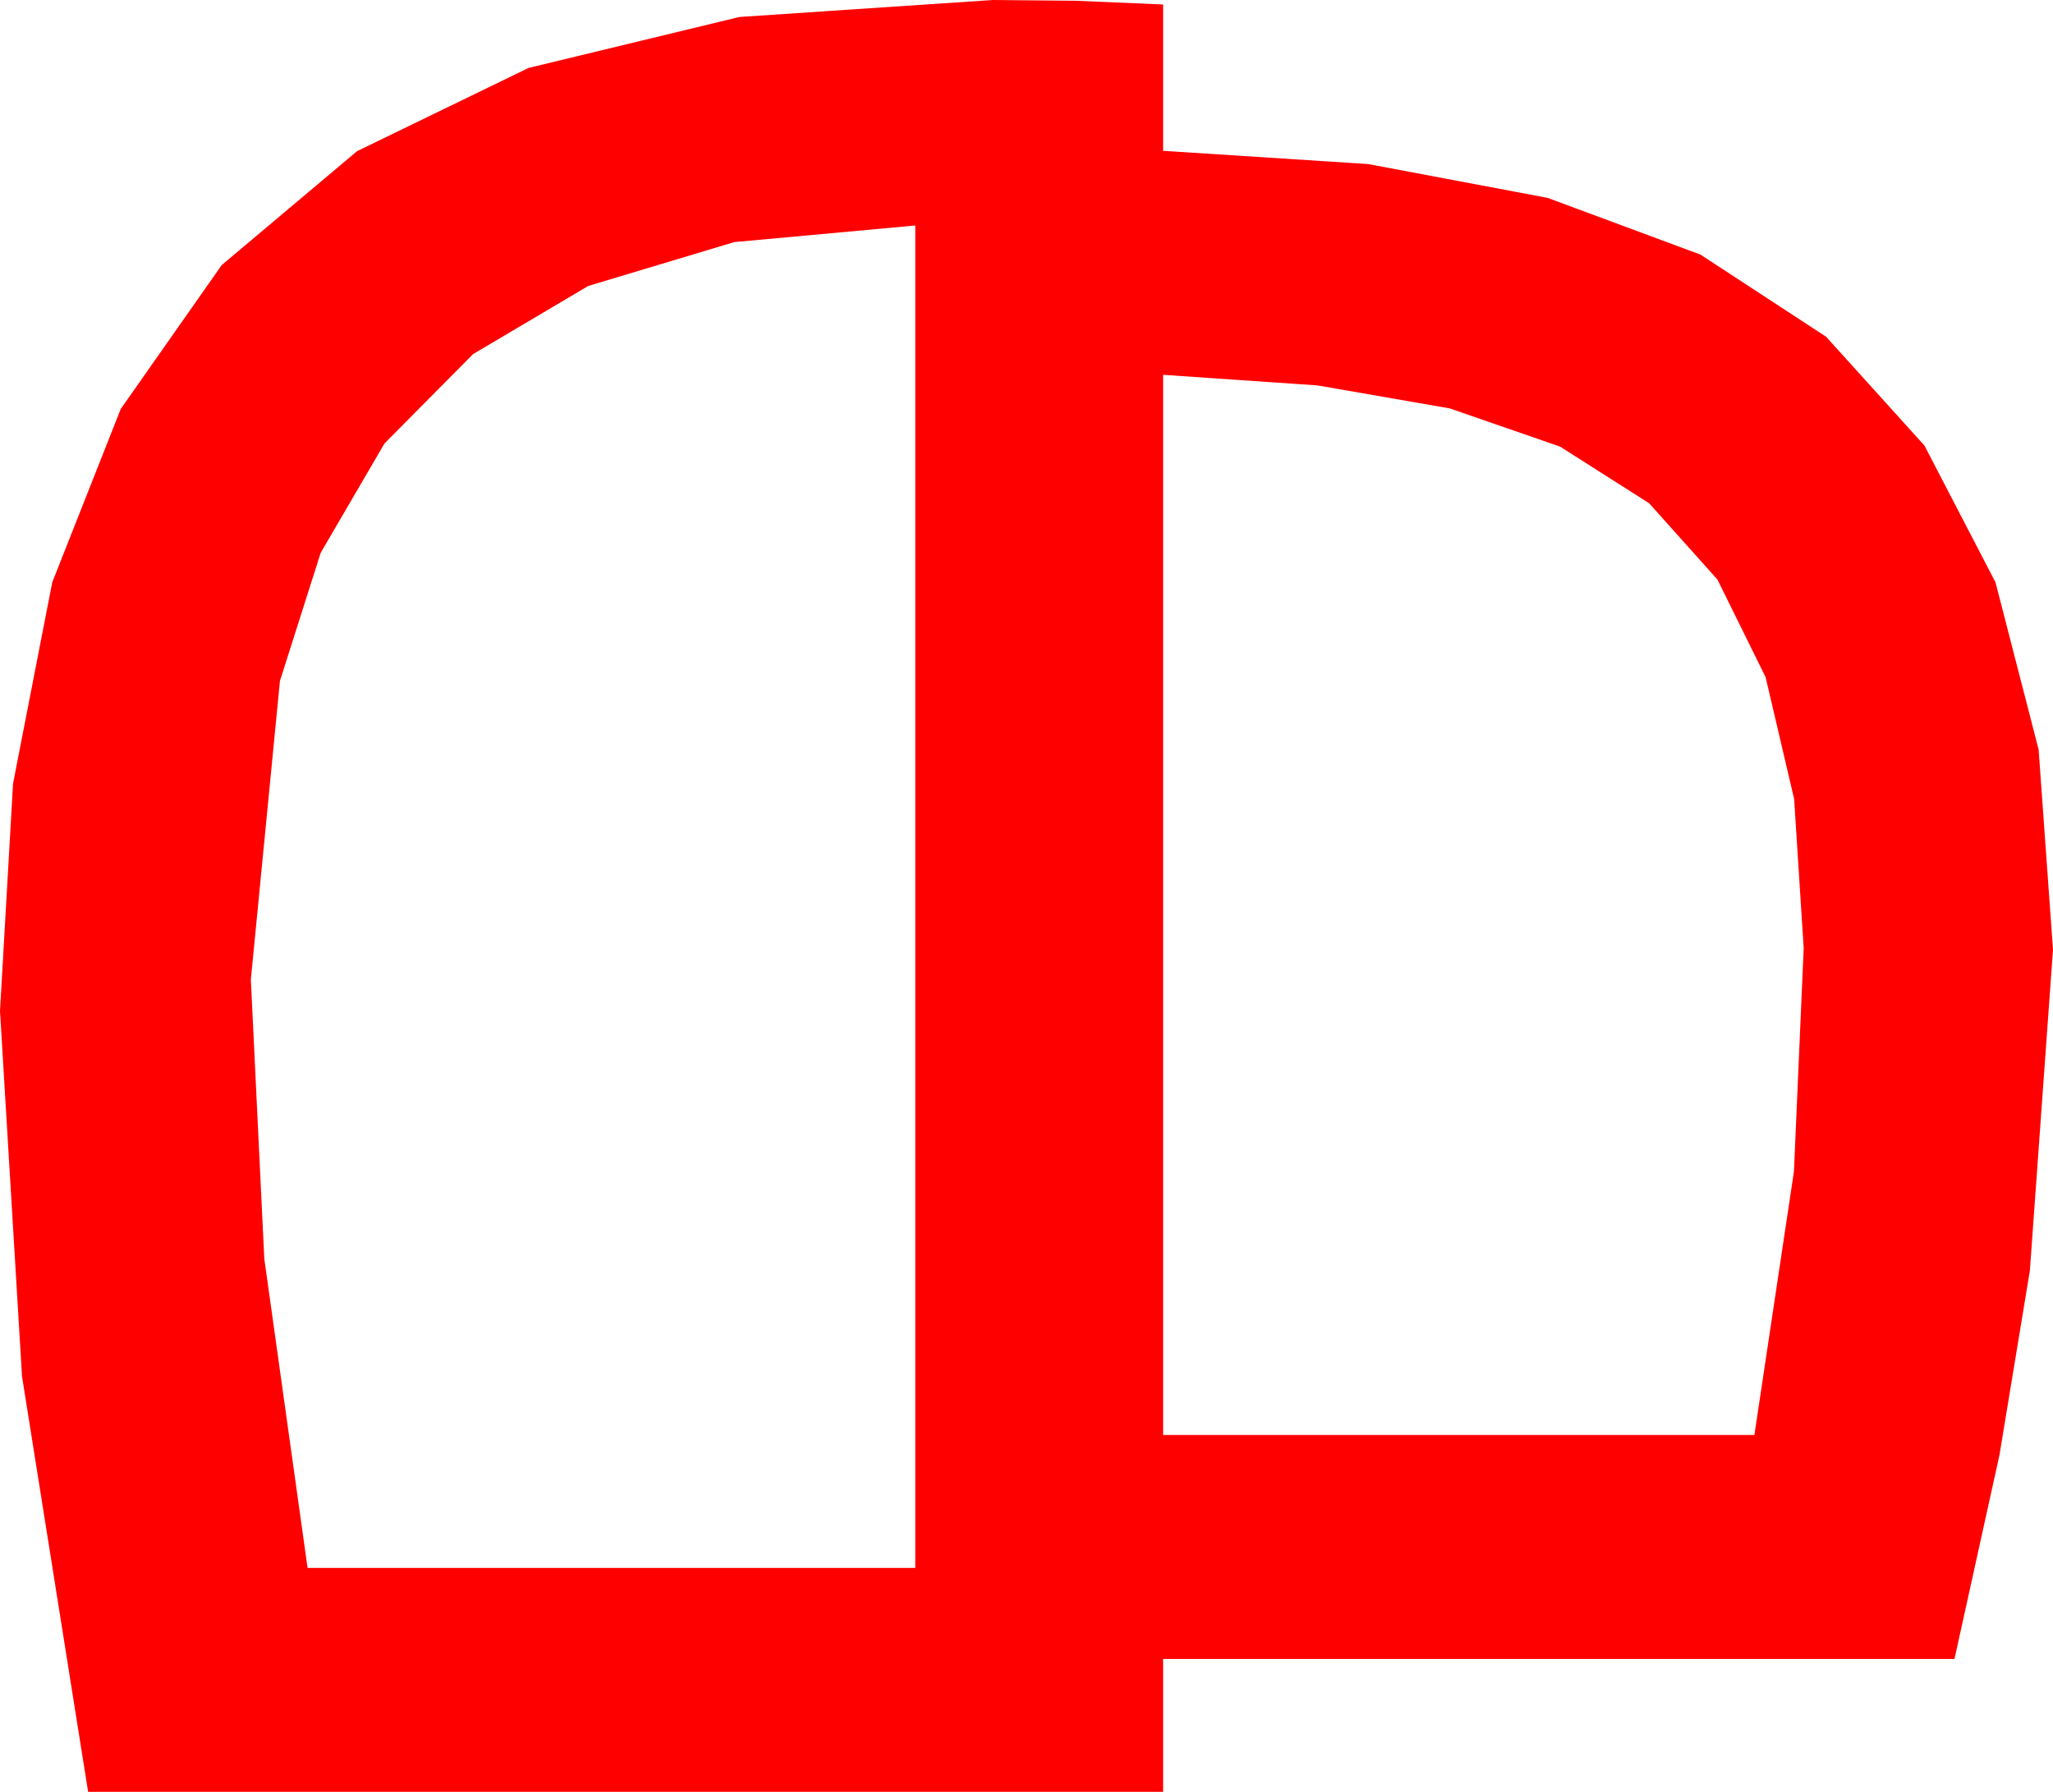 <?xml version="1.0" encoding="utf-8"?>
<!DOCTYPE svg PUBLIC "-//W3C//DTD SVG 1.1//EN" "http://www.w3.org/Graphics/SVG/1.1/DTD/svg11.dtd">
<svg width="40.283" height="35.156" xmlns="http://www.w3.org/2000/svg" xmlns:xlink="http://www.w3.org/1999/xlink" xmlns:xml="http://www.w3.org/XML/1998/namespace" version="1.1">
  <g>
    <g>
      <path style="fill:#FF0000;fill-opacity:1" d="M22.822,7.354L22.822,28.154 34.424,28.154 35.2,22.983 35.391,18.604 35.204,15.677 34.644,13.286 33.699,11.371 32.358,9.873 30.612,8.763 28.447,8.013 25.854,7.562 22.822,7.354z M17.959,4.424L14.407,4.75 11.543,5.61 9.283,6.947 7.544,8.701 6.292,10.847 5.493,13.359 4.922,19.219 5.186,24.697 6.035,30.762 17.959,30.762 17.959,4.424z M19.482,0L21.108,0.015 22.822,0.088 22.822,2.959 26.847,3.219 30.366,3.882 33.365,4.995 35.83,6.606 37.76,8.741 39.155,11.426 40.001,14.707 40.283,18.633 39.829,24.932 39.232,28.55 38.35,32.549 22.822,32.549 22.822,35.156 1.729,35.156 0.432,27.004 0,19.834 0.256,15.374 1.025,11.426 2.369,8.024 4.351,5.2 7.006,2.966 10.371,1.333 14.509,0.333 19.482,0z" />
    </g>
  </g>
</svg>